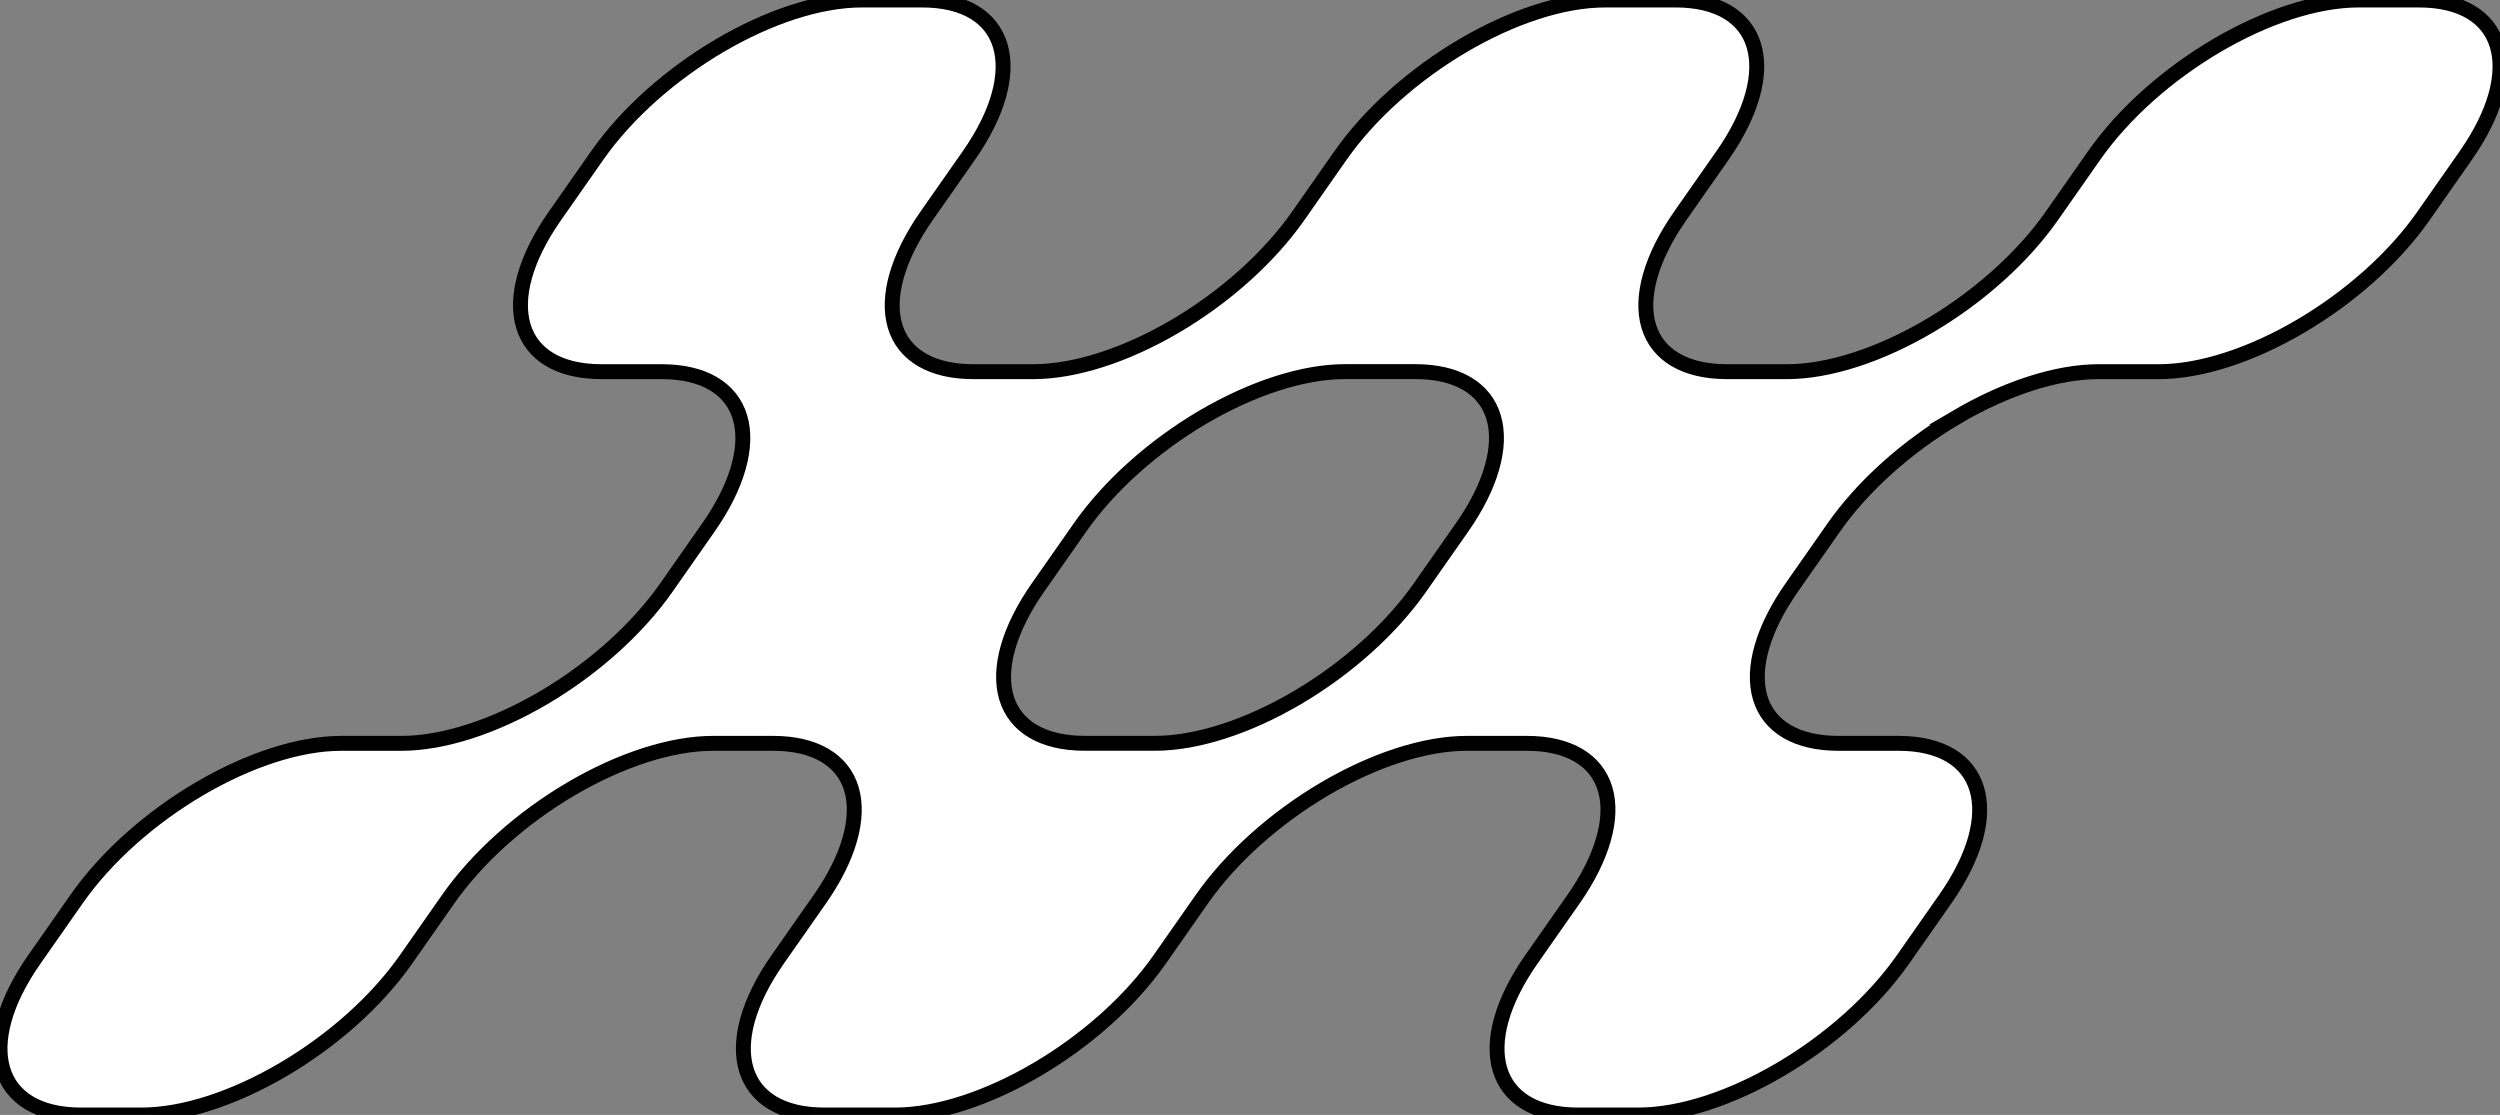 <?xml version="1.0" encoding="UTF-8"?>
<svg id="Layer_2" data-name="Layer 2" xmlns="http://www.w3.org/2000/svg" viewBox="0 0 502.93 224.29">
  <rect x="0" y="0" width="502.93" height="224.29" fill="#808080" stroke="none"/>
  <defs>
    <style>
      .cls-1 {
        fill: #fff;
        stroke-width: 3px;
        stroke: #000;
      }
    </style>
  </defs>
  <g id="Layer_1-2" data-name="Layer 1">
    <path class="cls-1"
      d="m393.58,83.94h0c9.99-5.87,20.26-9.17,28.57-9.17h12.13c17.3,0,41.14-14.02,53.25-31.32l8.49-12.13c12.11-17.3,7.91-31.32-9.39-31.32h-12.13c-17.3,0-41.14,14.02-53.25,31.32l-8.49,12.13c-5.82,8.31-14.69,16.27-24.68,22.15h0c-9.99,5.87-20.26,9.17-28.57,9.17h-12.12c-8.31,0-13.96-3.3-15.72-9.17h0c-1.76-5.88.52-13.84,6.33-22.15l8.49-12.13c12.11-17.3,7.91-31.32-9.39-31.32h-14.21c-17.3,0-41.14,14.02-53.25,31.32l-8.49,12.13c-5.82,8.31-14.69,16.27-24.68,22.15h0c-9.99,5.87-20.26,9.17-28.57,9.17h-12.12c-8.31,0-13.96-3.3-15.72-9.17h0c-1.76-5.88.52-13.84,6.33-22.15l8.49-12.13c12.11-17.3,7.91-31.32-9.39-31.32h-12.13c-17.3,0-41.14,14.02-53.25,31.32l-8.49,12.13c-12.11,17.3-7.91,31.32,9.39,31.32h12.13c8.31,0,13.96,3.3,15.72,9.17,1.76,5.87-.52,13.84-6.33,22.15l-8.49,12.13c-5.82,8.31-14.69,16.27-24.68,22.15h0c-9.99,5.87-20.26,9.17-28.57,9.17h-12.13c-17.3,0-41.14,14.02-53.25,31.32l-8.49,12.13c-12.11,17.3-7.91,31.32,9.39,31.32h12.13c17.3,0,41.14-14.02,53.25-31.32l8.49-12.13c5.82-8.31,14.69-16.27,24.68-22.15h0c9.99-5.87,20.26-9.17,28.57-9.17h12.13c8.31,0,13.96,3.3,15.72,9.17h0c1.76,5.87-.52,13.84-6.33,22.15l-8.49,12.13c-12.11,17.3-7.91,31.32,9.39,31.32h14.21c17.3,0,41.14-14.02,53.25-31.32l8.49-12.13c5.82-8.31,14.69-16.27,24.68-22.15h0c9.99-5.87,20.26-9.17,28.57-9.17h12.13c8.31,0,13.96,3.3,15.72,9.17h0c1.76,5.87-.52,13.84-6.33,22.15l-8.49,12.13c-12.11,17.3-7.91,31.32,9.39,31.32h12.13c17.3,0,41.14-14.02,53.25-31.32l8.49-12.13c12.11-17.3,7.91-31.32-9.39-31.32h-12.13c-8.31,0-13.96-3.3-15.72-9.17h0c-1.76-5.87.52-13.84,6.33-22.15l8.49-12.13c5.82-8.31,14.69-16.27,24.68-22.15Zm-107.93,34.27c-5.82,8.31-14.69,16.27-24.68,22.15h0c-9.99,5.87-20.26,9.17-28.57,9.17h-14.21c-8.31,0-13.96-3.3-15.72-9.17h0c-1.76-5.87.52-13.84,6.33-22.15l8.49-12.13c5.82-8.31,14.69-16.27,24.68-22.15h0c9.99-5.87,20.26-9.17,28.57-9.17h14.21c8.31,0,13.96,3.3,15.72,9.17,1.76,5.87-.52,13.84-6.33,22.15l-8.49,12.13Z" />
  </g>
</svg>